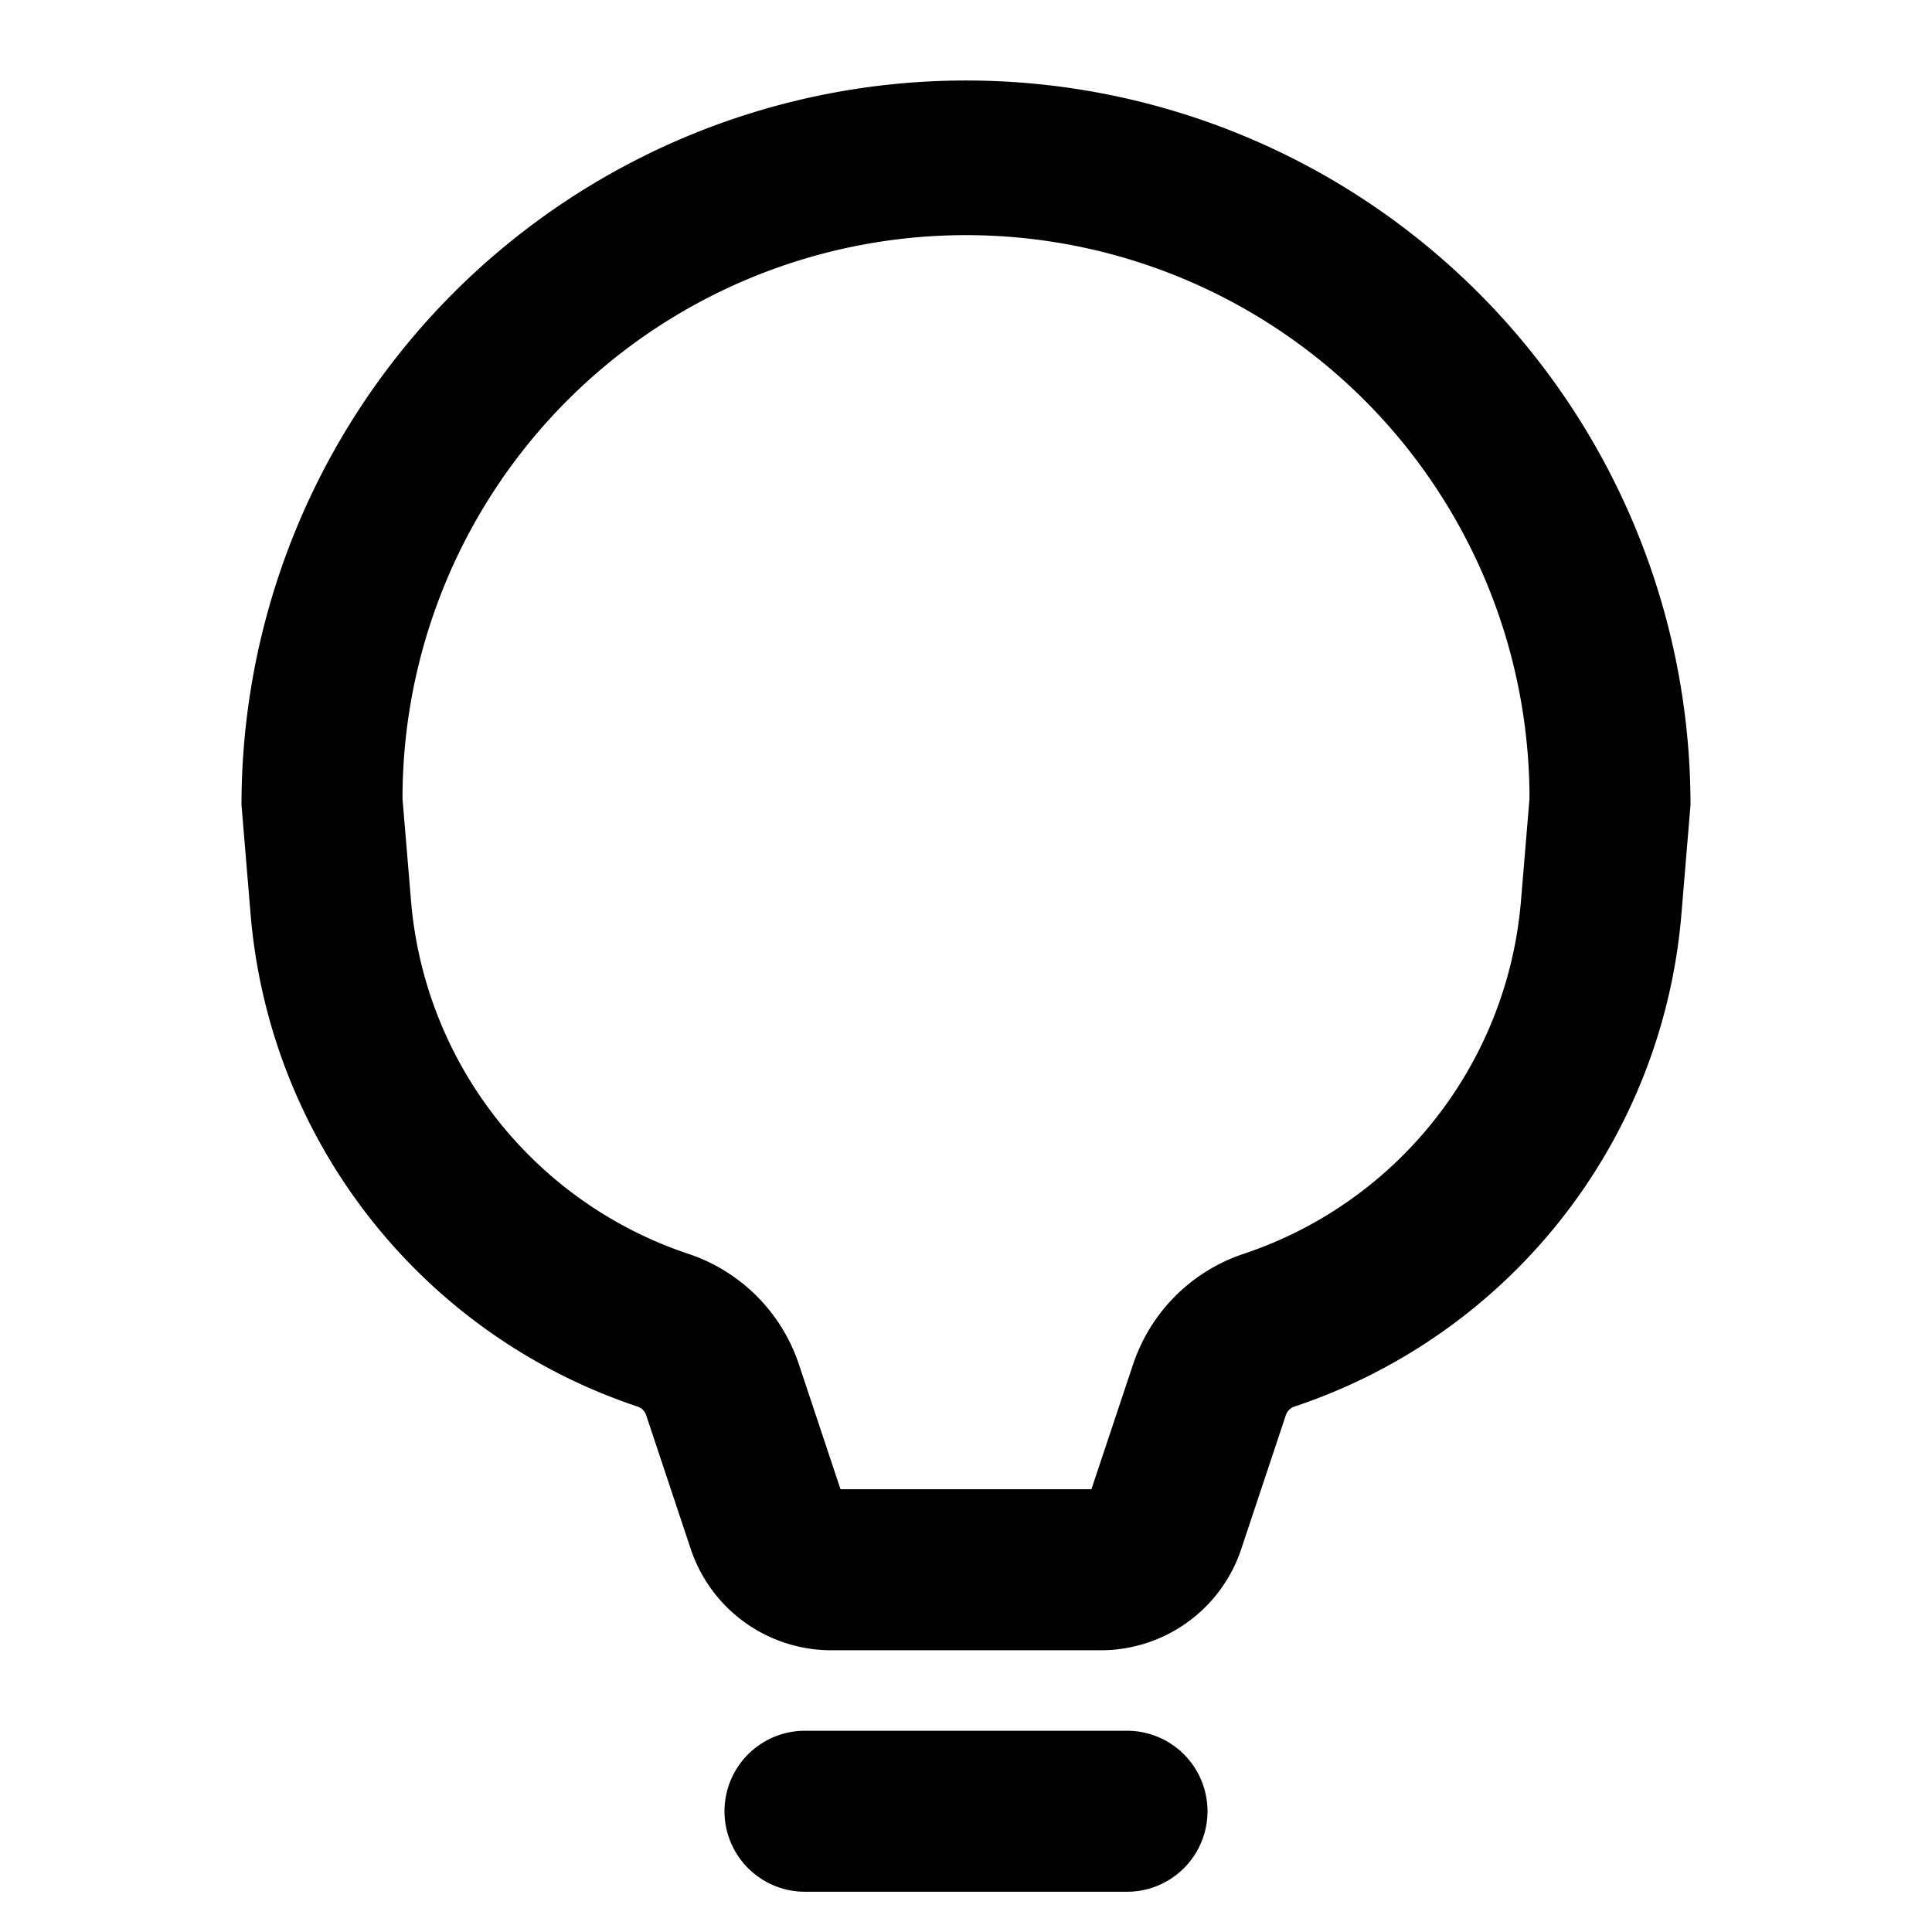 <svg width="1em" height="1em" viewBox="0 0 24 24" fill="none" xmlns="http://www.w3.org/2000/svg" data-icon="EfficiencyOutlined"><path d="M3.113 11.357a7.065 7.065 0 0 0 4.807 6.116.17.17 0 0 1 .107.107l.554 1.663a1.84 1.84 0 0 0 1.744 1.257h3.35c.791 0 1.494-.506 1.744-1.257l.554-1.663a.17.17 0 0 1 .107-.107 7.065 7.065 0 0 0 4.807-6.116L21 10a9 9 0 1 0-18 0l.113 1.357Zm10.963 5.59-.518 1.553h-3.117l-.517-1.552a2.17 2.17 0 0 0-1.372-1.372 5.065 5.065 0 0 1-3.446-4.385L5 9.921a7 7 0 0 1 14 0l-.106 1.27a5.065 5.065 0 0 1-3.446 4.385 2.17 2.17 0 0 0-1.372 1.372ZM10 21.5a1 1 0 1 0 0 2h4a1 1 0 1 0 0-2h-4Z" fill="currentColor"></path></svg>